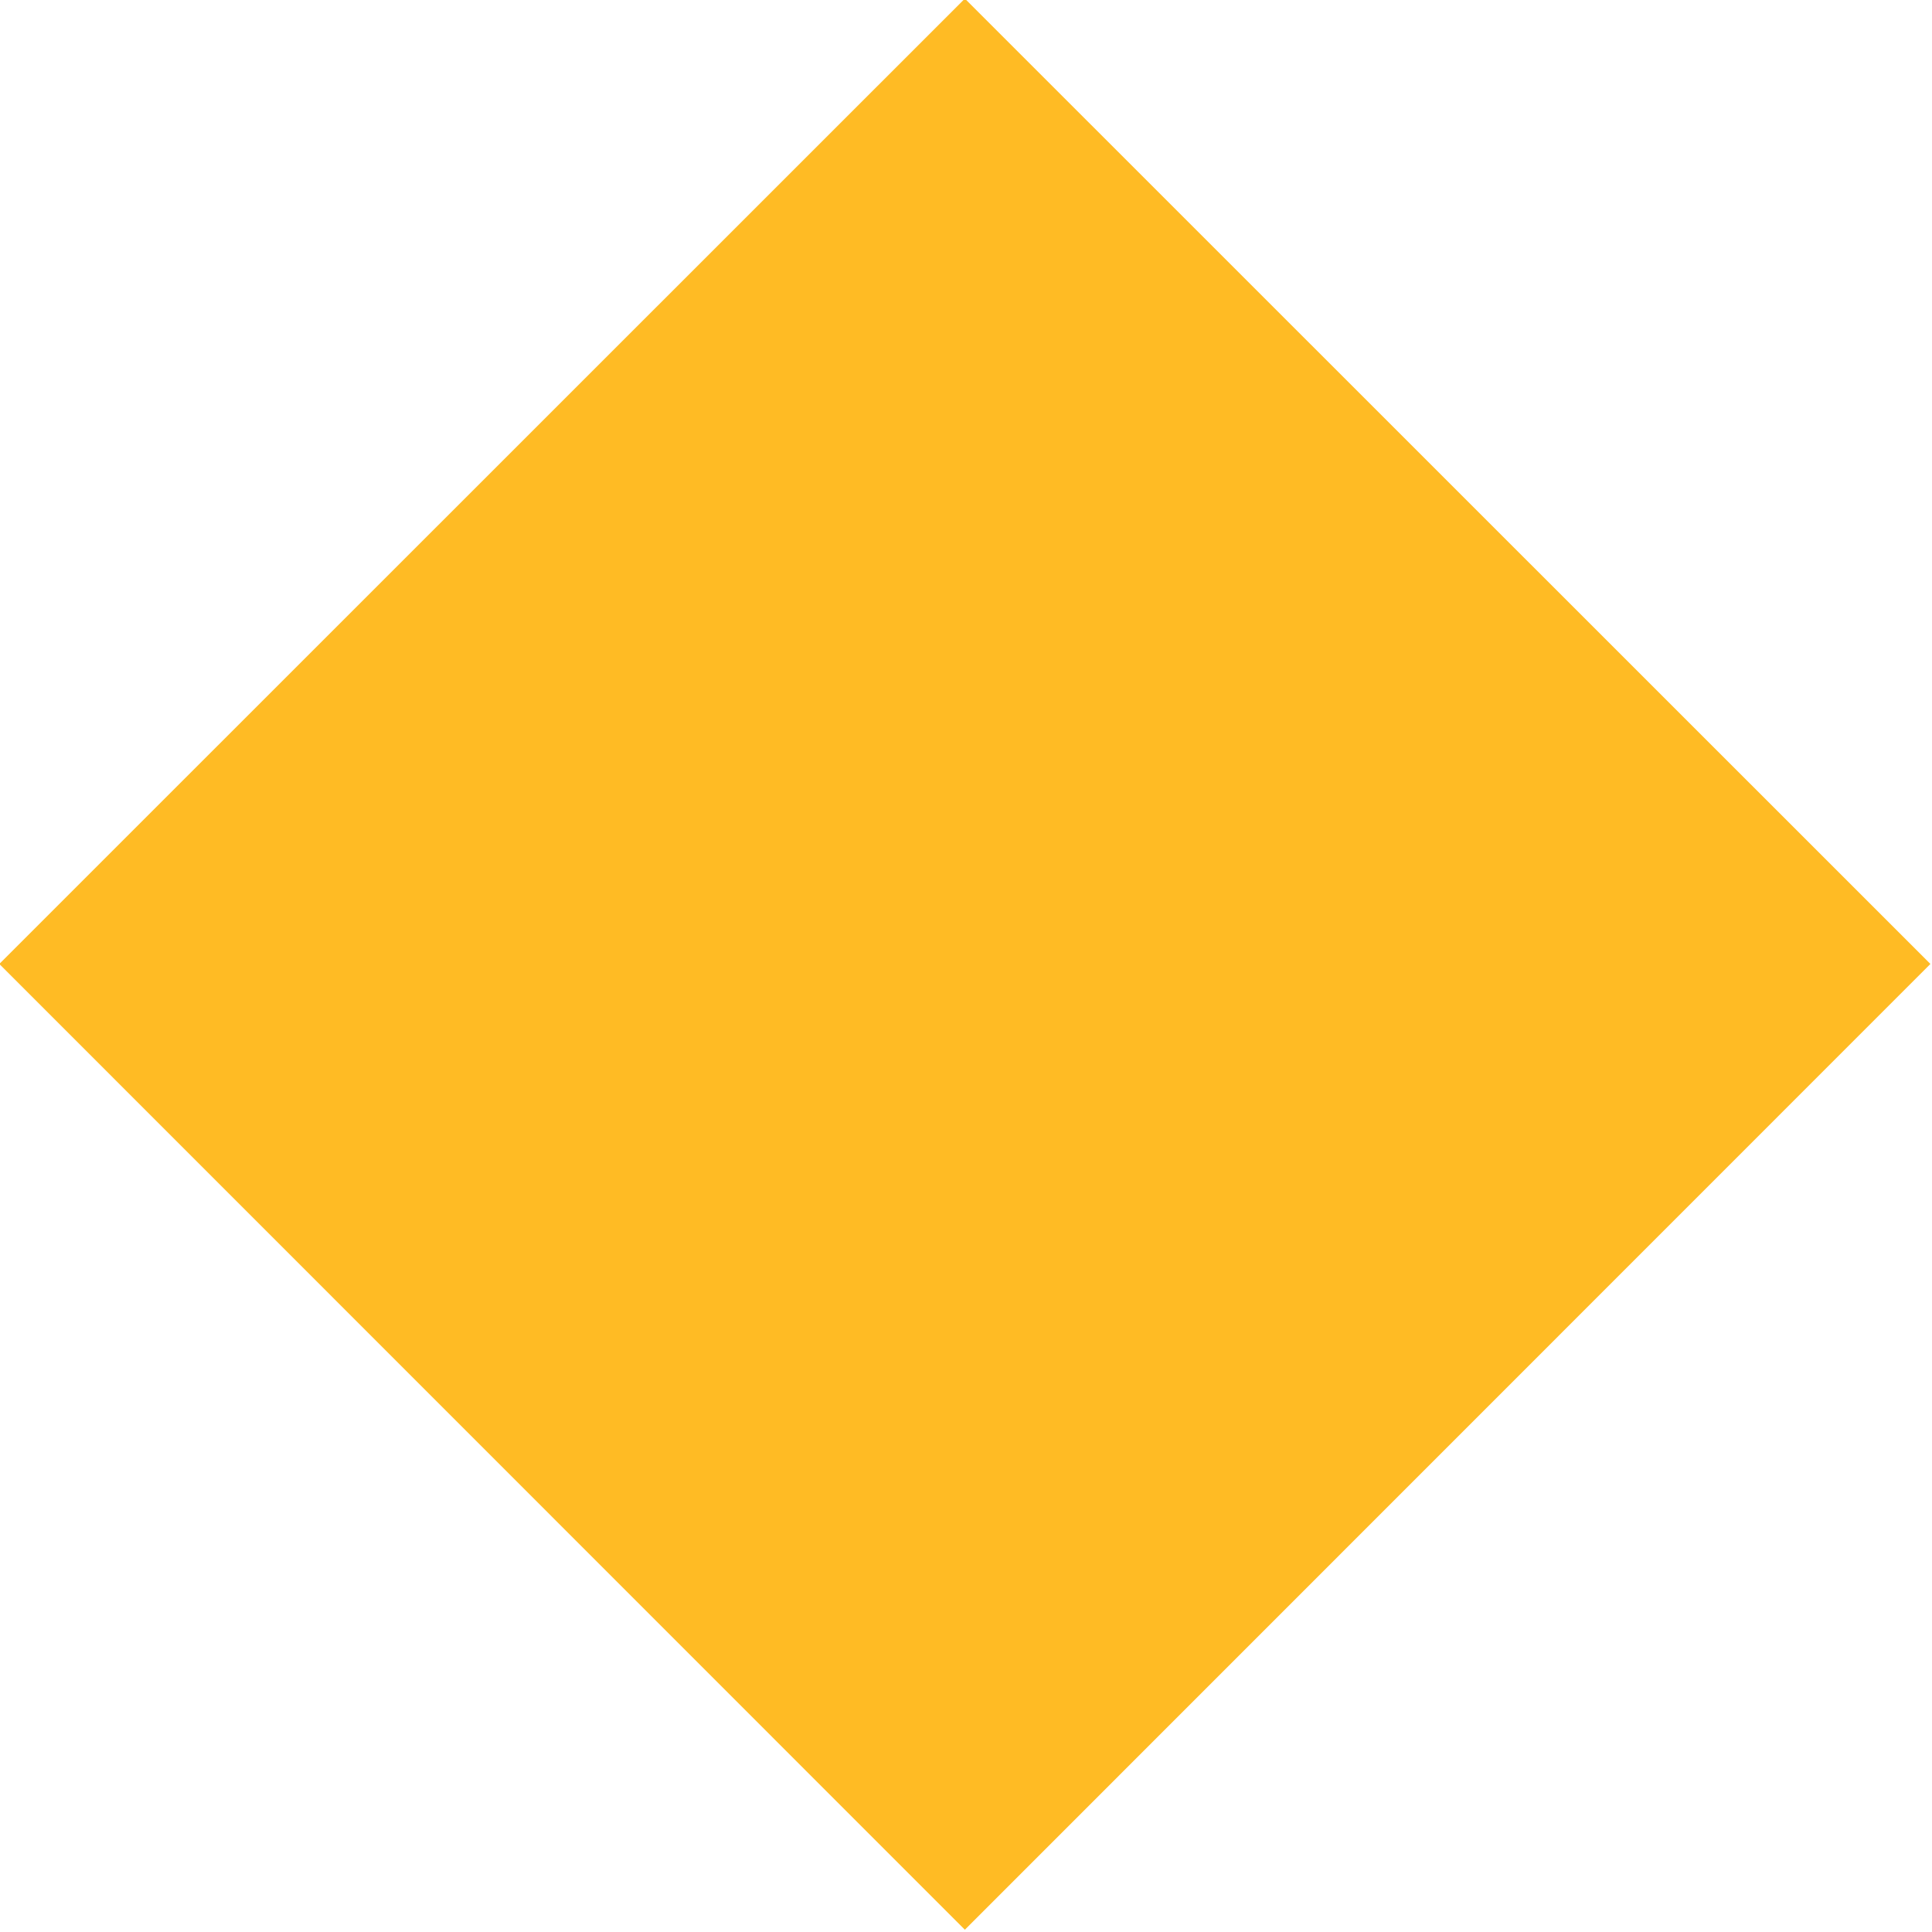 <svg xmlns="http://www.w3.org/2000/svg" viewBox="0 0 8.49 8.49"><title>point</title><g data-name="Layer 2"><path fill="#ffbb24" d="M4.24-.006l4.243 4.242L4.24 8.48-.003 4.236z" data-name="FOR CLIENT"/></g></svg>